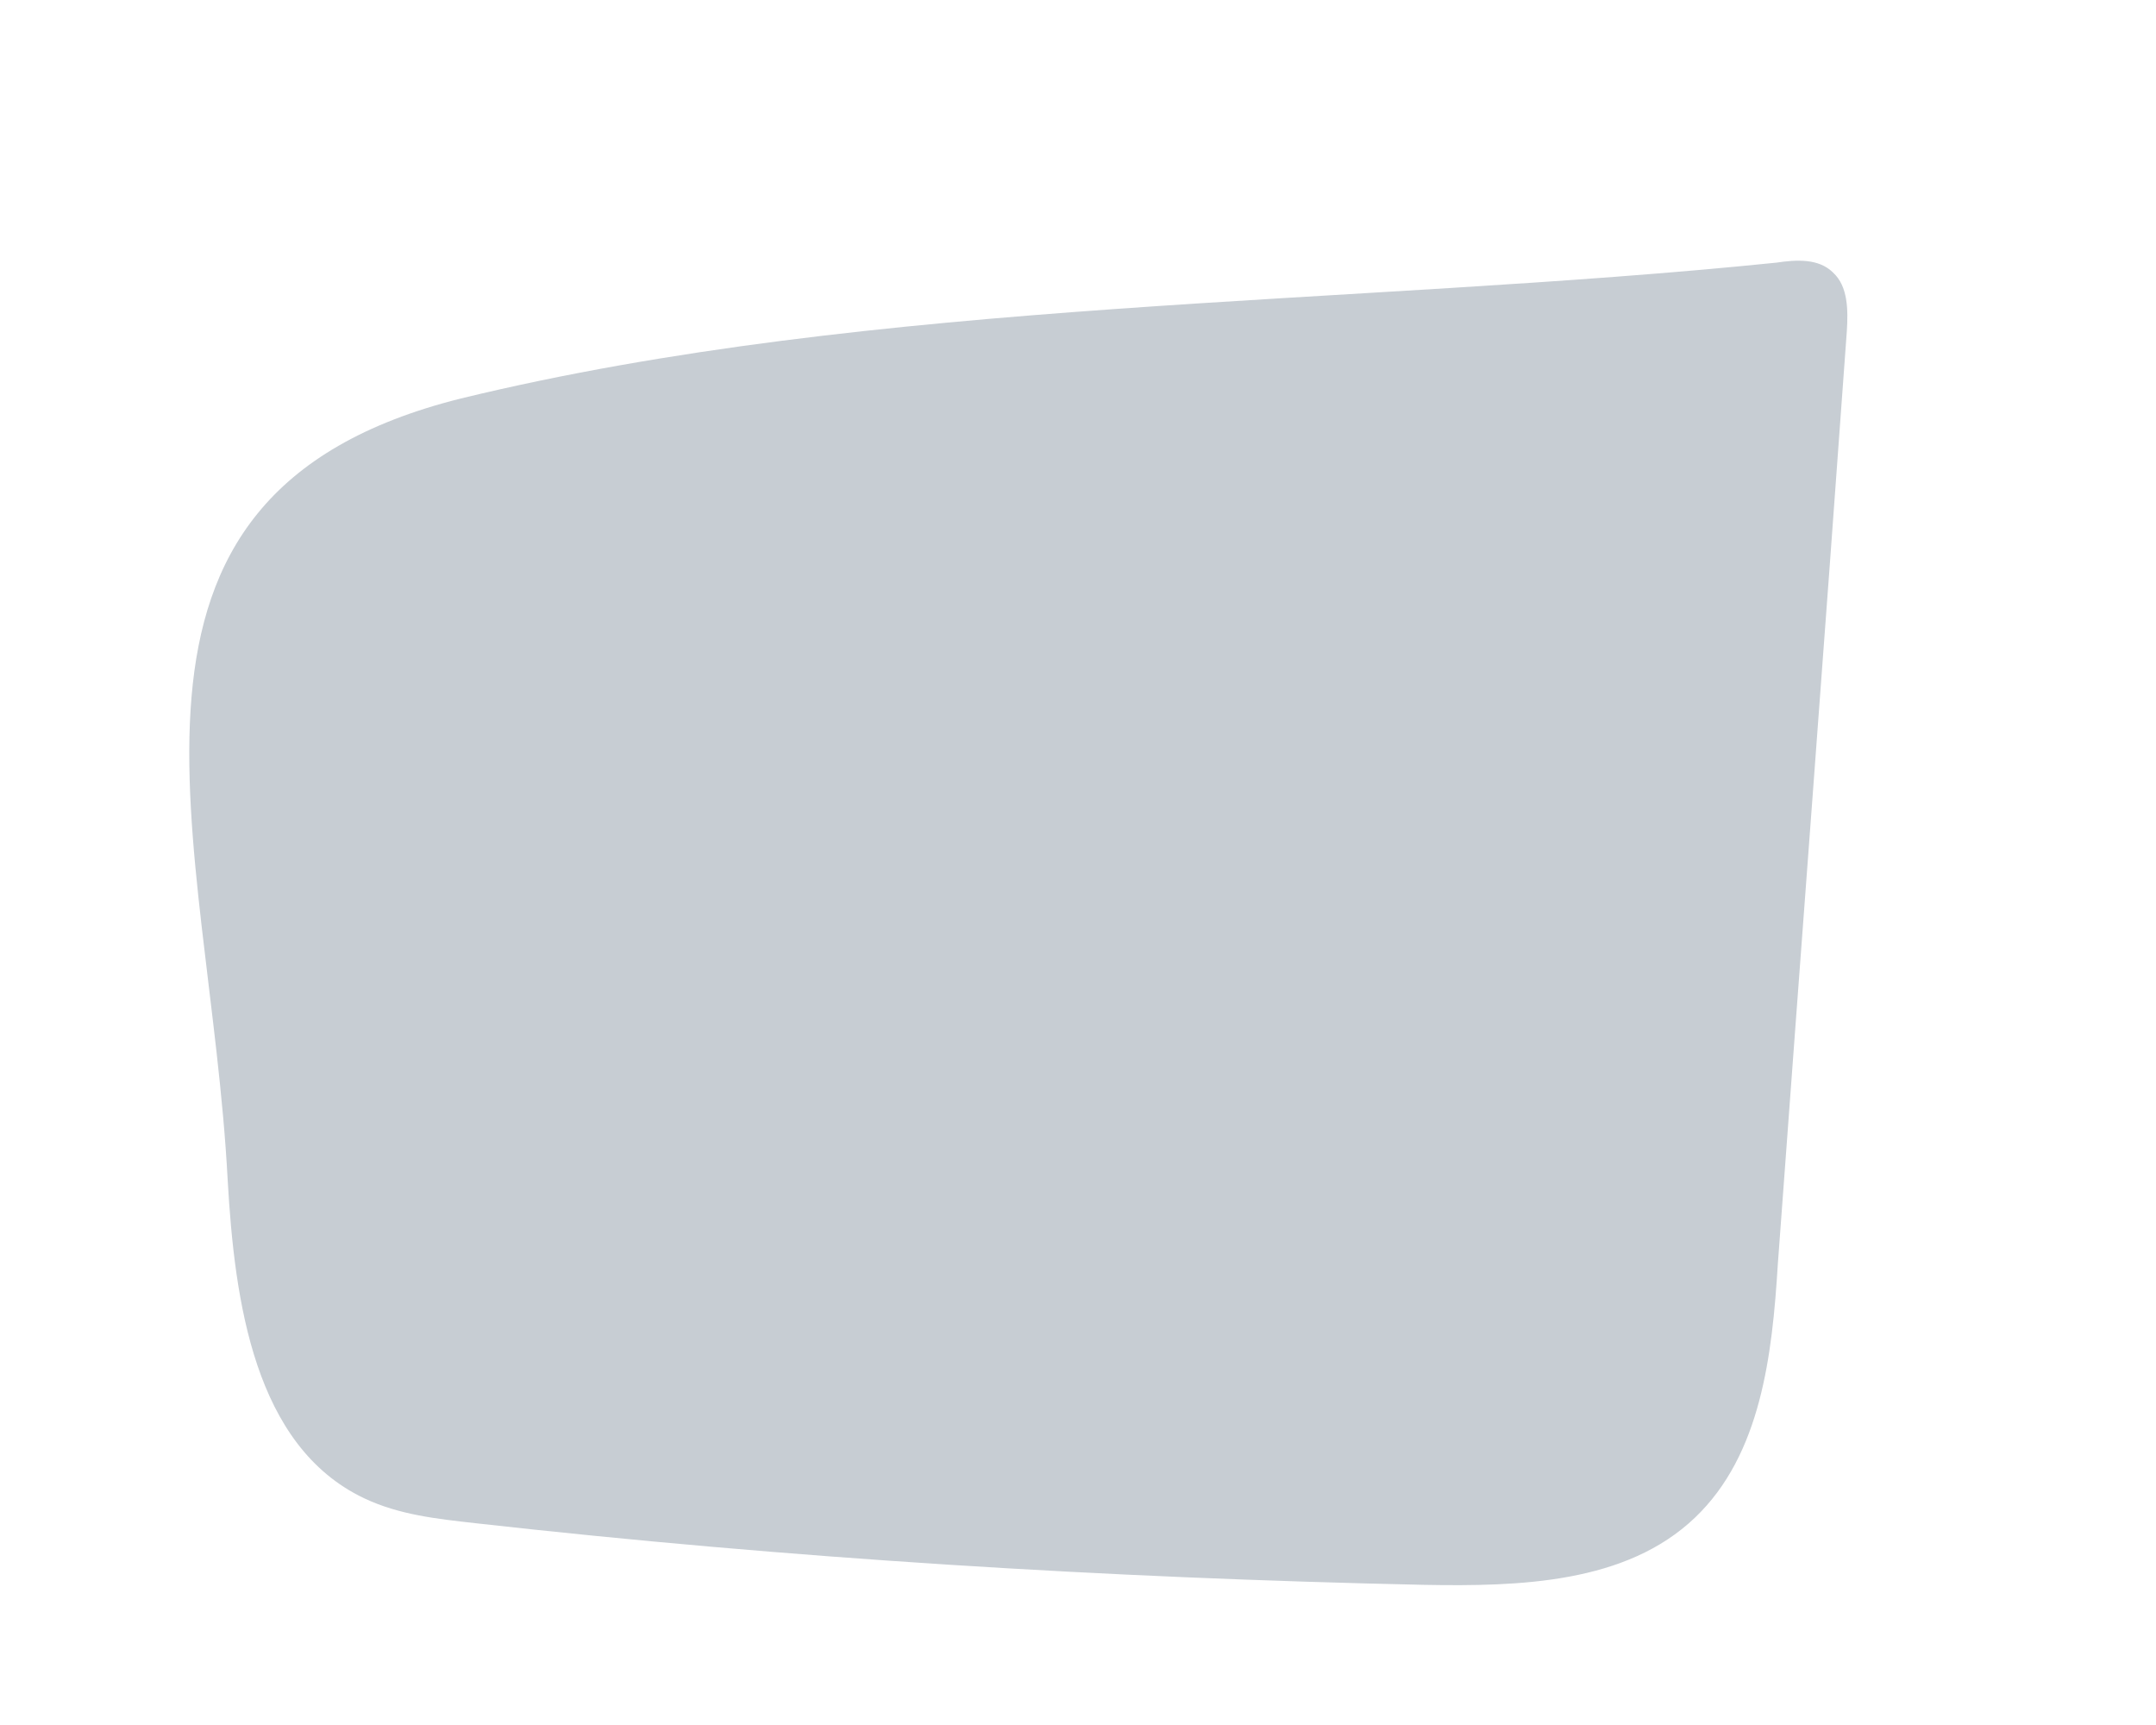 <svg width="5" height="4" viewBox="0 0 5 4" fill="none" xmlns="http://www.w3.org/2000/svg">
<path d="M0.528 2.736C0.544 3.018 0.59 3.353 0.844 3.474C0.926 3.513 1.014 3.522 1.102 3.532C1.832 3.614 2.565 3.659 3.302 3.675C3.524 3.679 3.771 3.672 3.931 3.519C4.084 3.373 4.11 3.142 4.123 2.931C4.176 2.209 4.231 1.49 4.283 0.768C4.286 0.719 4.286 0.664 4.251 0.632C4.218 0.599 4.166 0.602 4.12 0.609C3.132 0.71 2.031 0.69 1.069 0.924C0.166 1.149 0.486 1.942 0.528 2.736Z" fill="#C7CDD3"/>
</svg>
